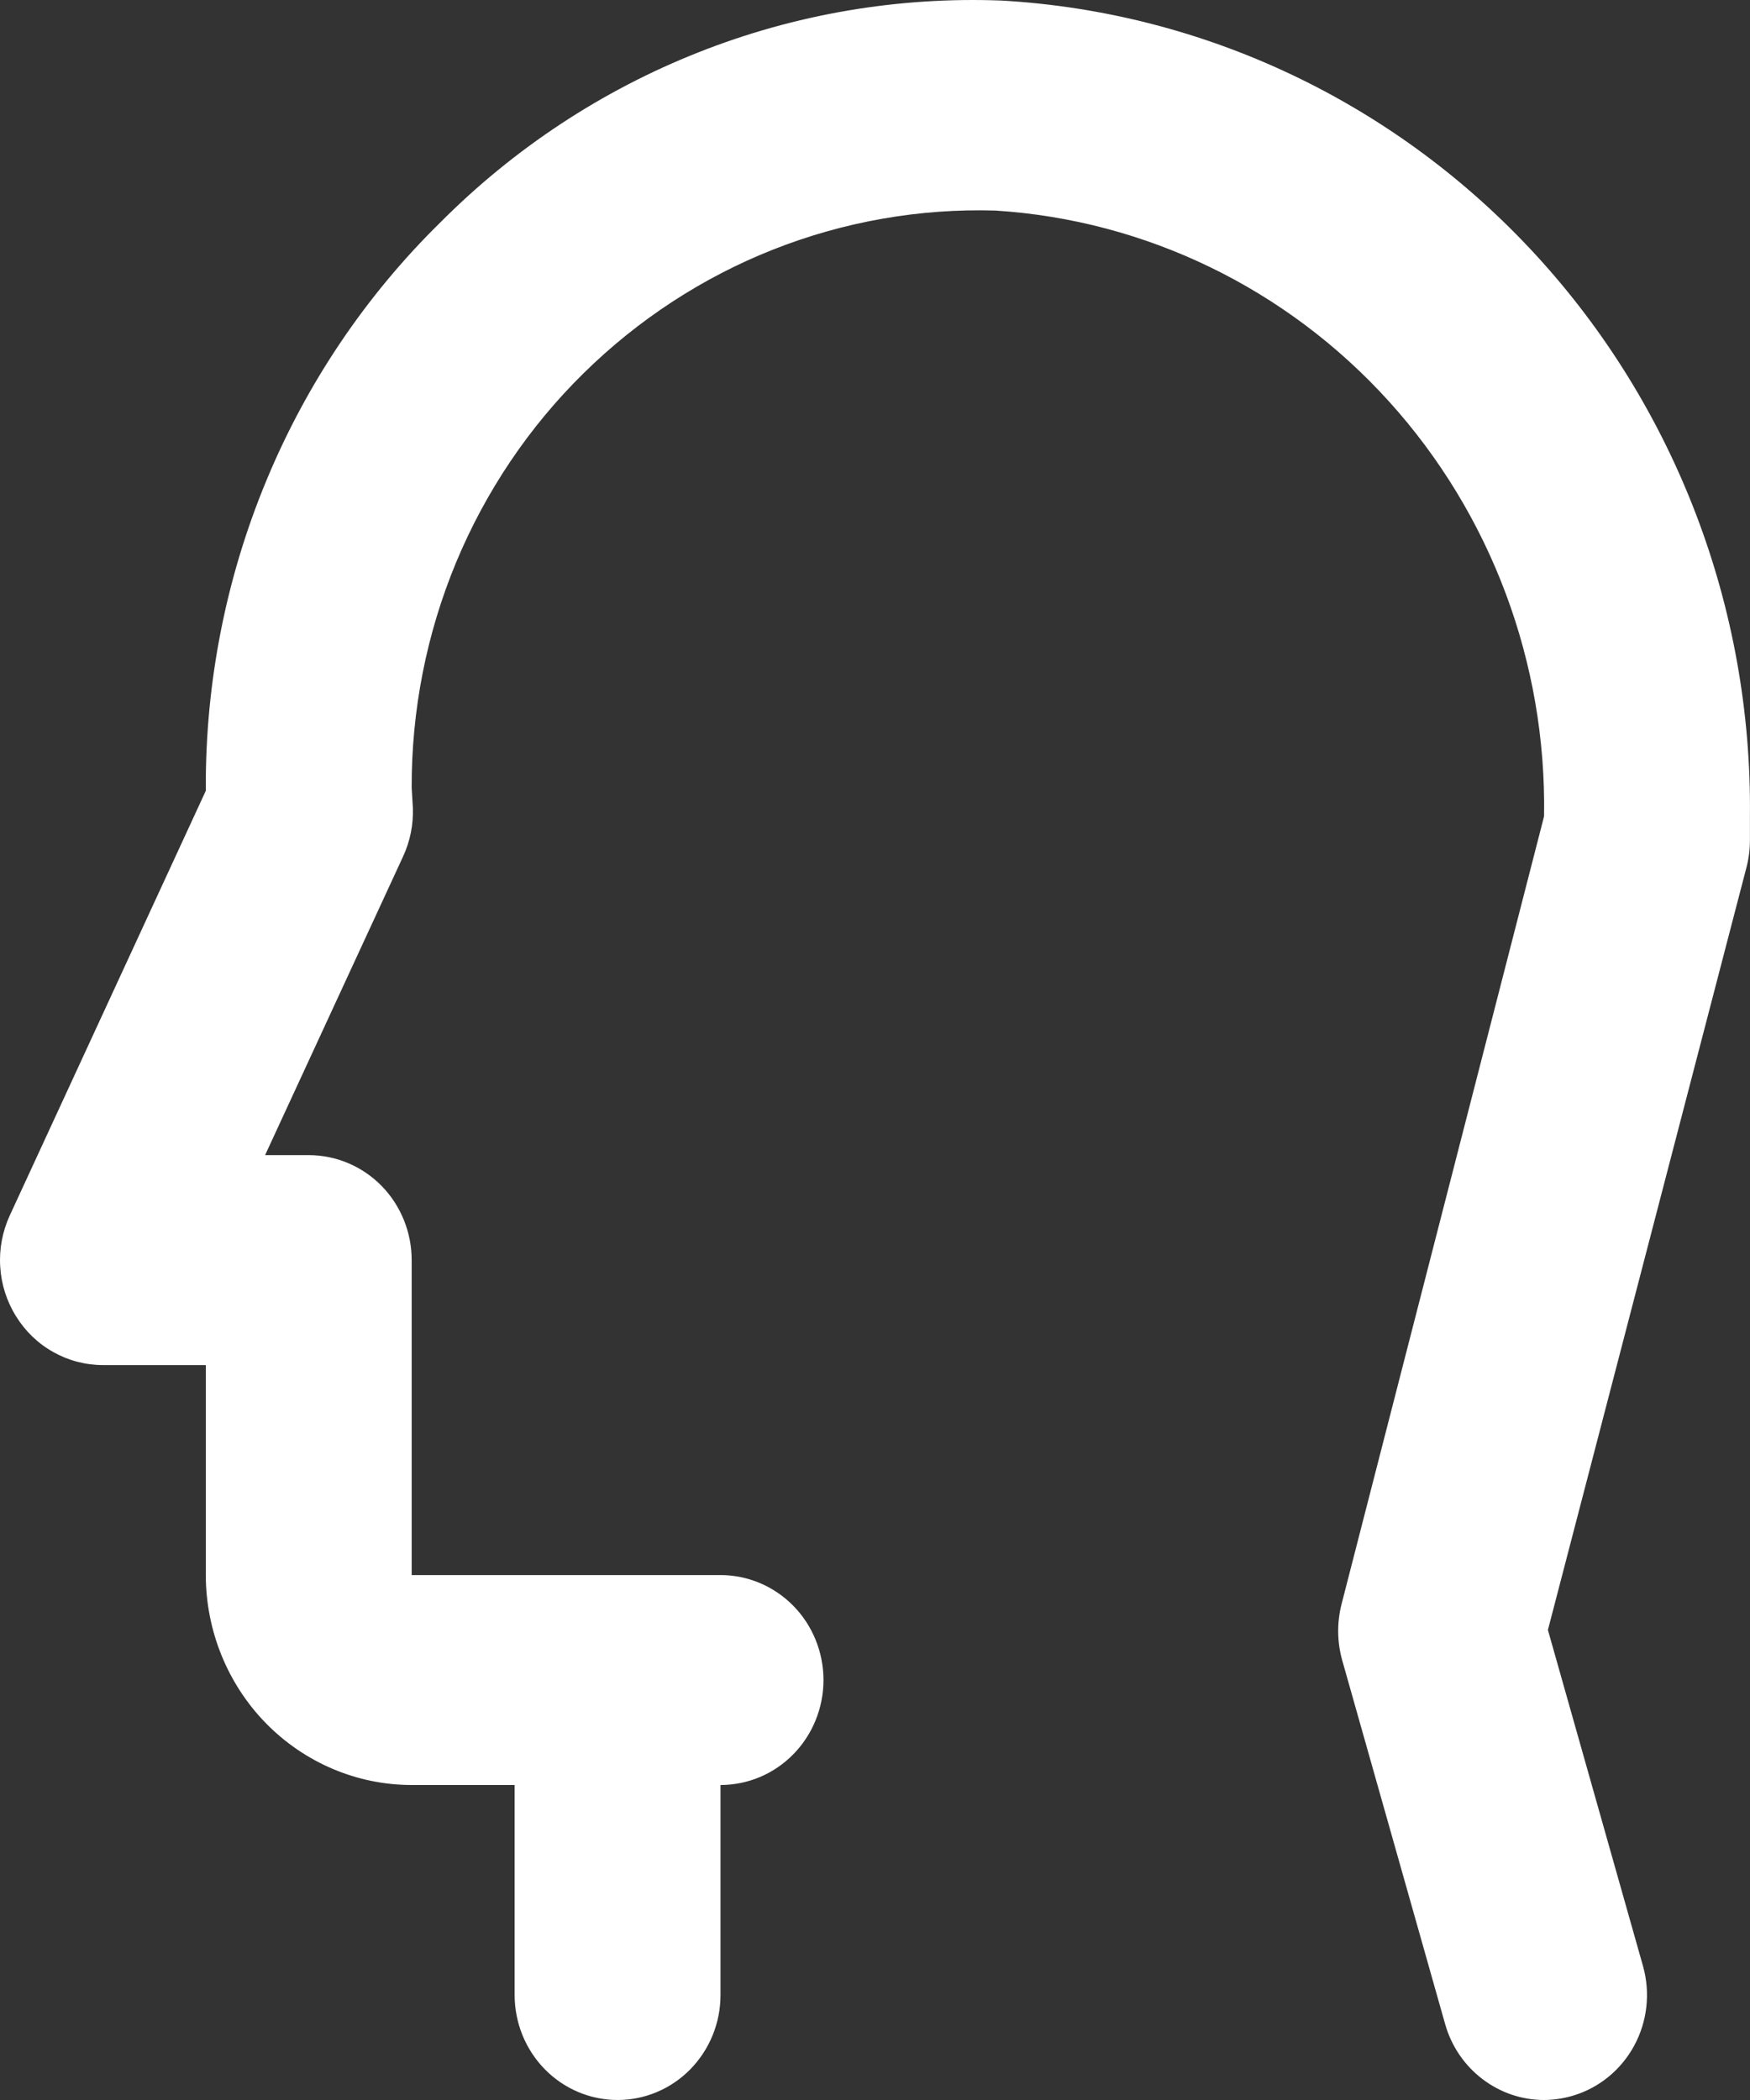<svg width="25" height="30" viewBox="0 0 25 30" fill="none" xmlns="http://www.w3.org/2000/svg">
<rect x="0" y="0" width="25" height="30" fill="#333333" stroke="none"/>
<path d="M14.308 0.008C12.83 -0.049 11.356 0.202 9.977 0.748C8.598 1.293 7.343 2.12 6.289 3.179C5.225 4.224 4.38 5.478 3.805 6.866C3.229 8.254 2.935 9.746 2.94 11.252V11.297L0.14 17.363C0.035 17.591 -0.013 17.843 0.003 18.095C0.018 18.347 0.096 18.591 0.229 18.804C0.361 19.018 0.544 19.194 0.761 19.315C0.978 19.437 1.222 19.501 1.47 19.501H2.94V22.501C2.941 23.296 3.251 24.059 3.802 24.621C4.354 25.183 5.102 25.5 5.881 25.5H7.352V28.5C7.352 28.898 7.507 29.279 7.783 29.561C8.059 29.842 8.433 30 8.823 30C9.213 30 9.587 29.842 9.862 29.561C10.138 29.279 10.293 28.898 10.293 28.5V25.5C10.683 25.5 11.057 25.343 11.333 25.061C11.609 24.78 11.764 24.398 11.764 24.001C11.764 23.603 11.609 23.221 11.333 22.94C11.057 22.659 10.683 22.501 10.293 22.501H5.881V18.001C5.881 17.604 5.726 17.222 5.451 16.941C5.175 16.66 4.801 16.502 4.411 16.502H3.787L5.758 12.236C5.859 12.019 5.907 11.779 5.898 11.539L5.881 11.252C5.878 10.148 6.093 9.053 6.515 8.036C6.938 7.019 7.557 6.099 8.337 5.332C9.116 4.565 10.038 3.963 11.048 3.564C12.059 3.165 13.137 2.976 14.22 3.008C16.367 3.144 18.38 4.12 19.84 5.732C21.3 7.344 22.095 9.468 22.058 11.662L19.165 22.916C19.098 23.179 19.101 23.456 19.174 23.717L20.645 28.916C20.733 29.228 20.919 29.503 21.174 29.698C21.429 29.894 21.739 30 22.058 30C22.196 29.999 22.333 29.979 22.465 29.94C22.84 29.83 23.156 29.573 23.345 29.225C23.534 28.877 23.579 28.467 23.471 28.085L22.113 23.285L24.951 12.386C24.983 12.261 24.999 12.132 24.999 12.002V11.66C25.031 8.688 23.937 5.818 21.945 3.647C19.954 1.477 17.218 0.173 14.308 0.008Z" fill="white"/>
</svg>
